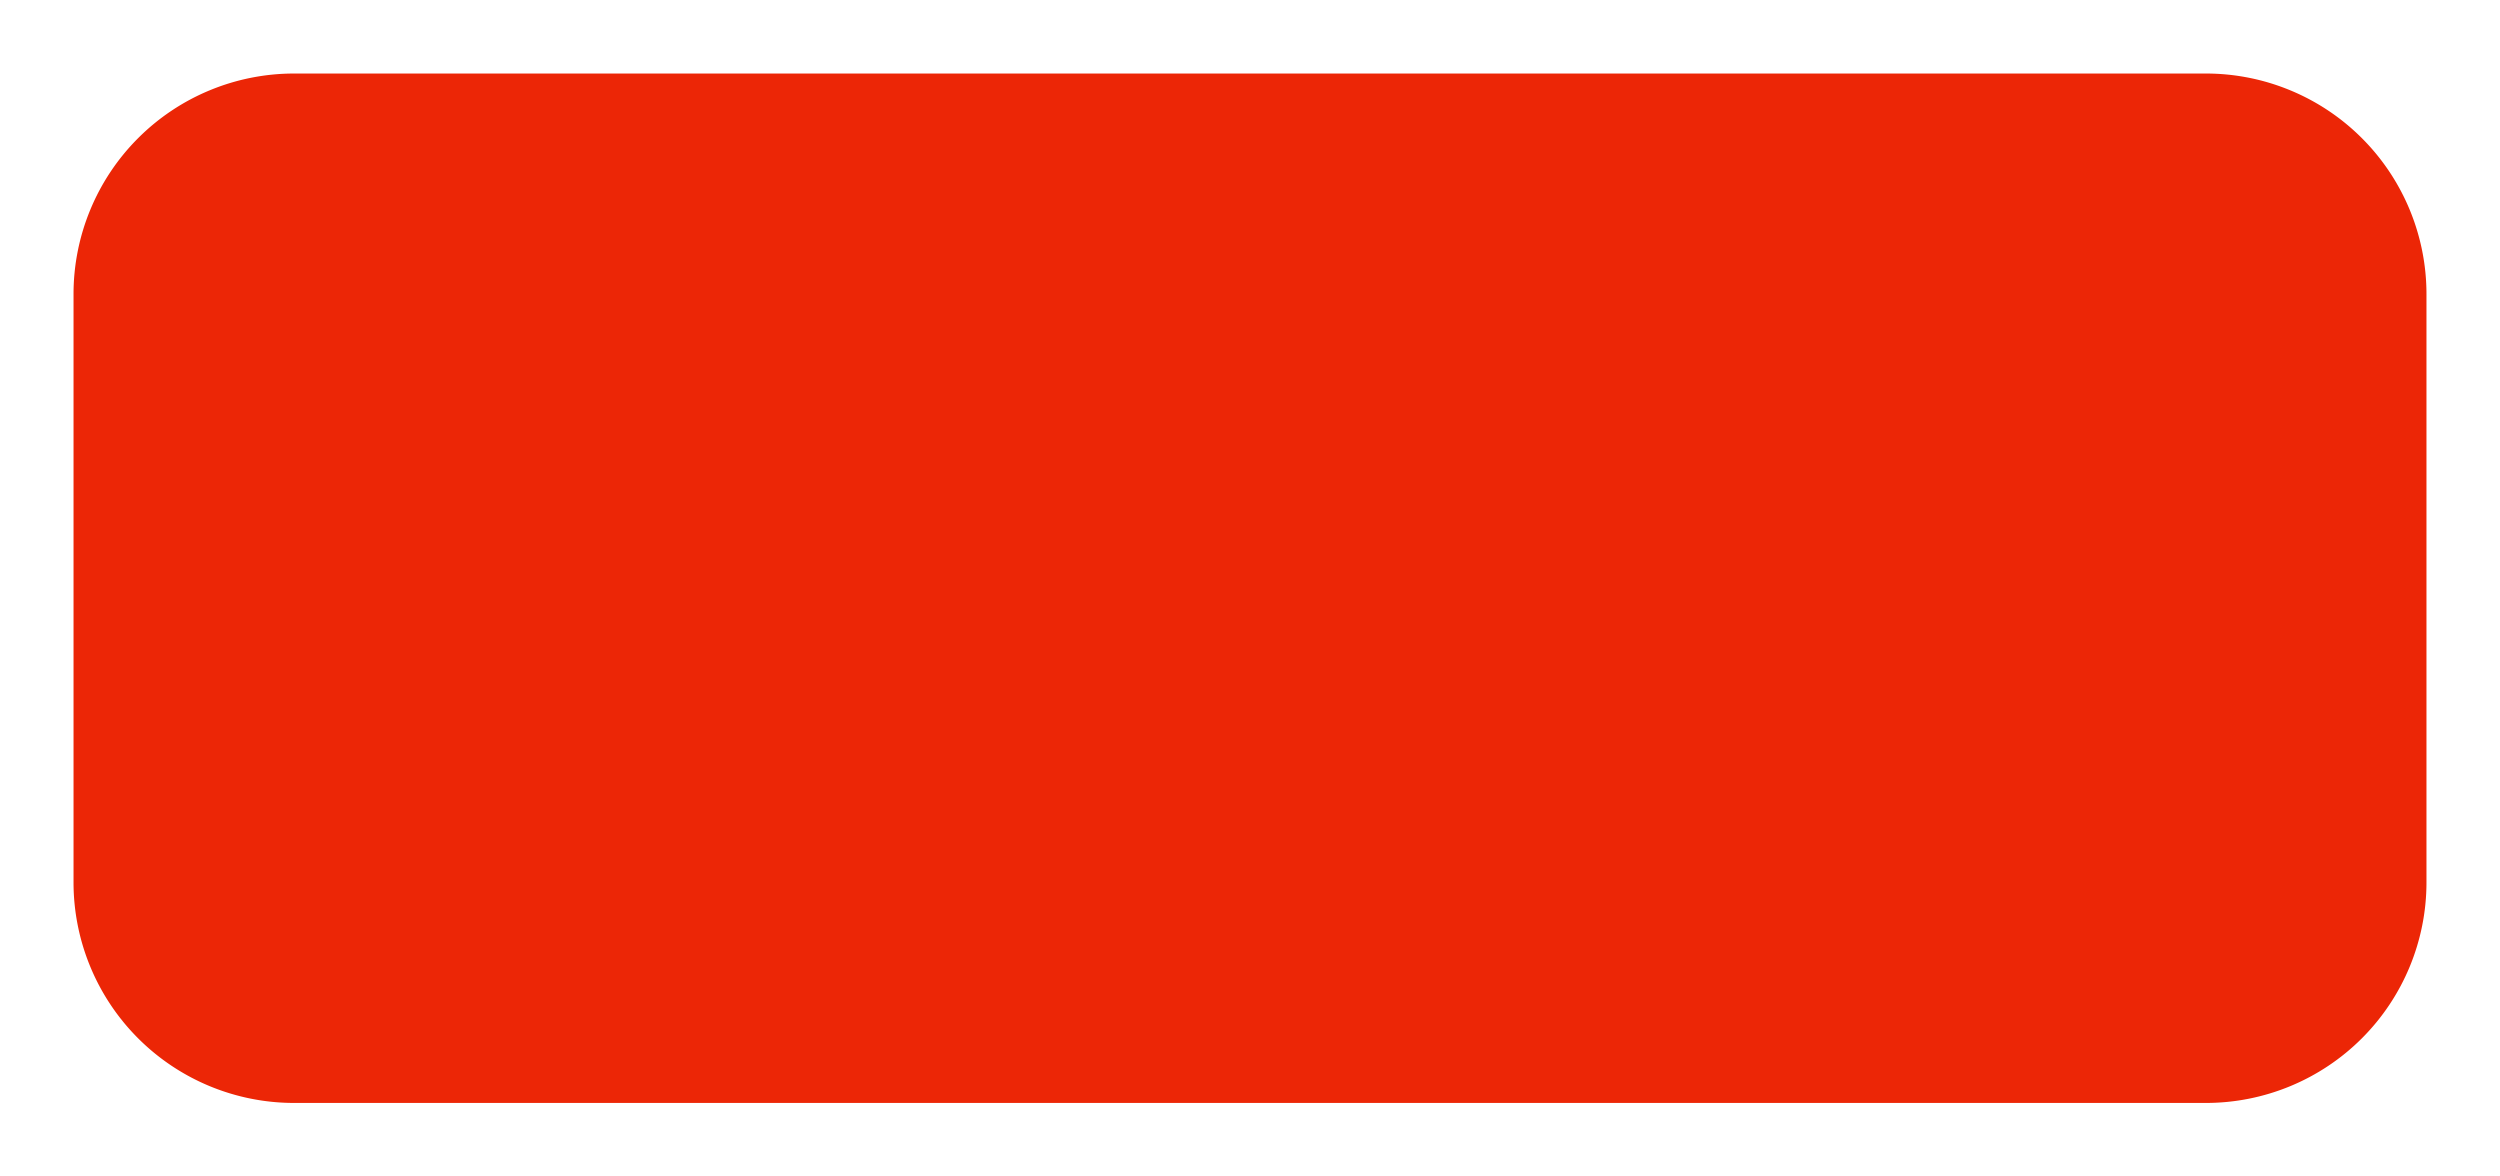 ﻿<?xml version="1.0" encoding="utf-8"?>
<svg version="1.1" xmlns:xlink="http://www.w3.org/1999/xlink" width="34px" height="16px" xmlns="http://www.w3.org/2000/svg">
  <g transform="matrix(1 0 0 1 -483 -345 )">
    <path d="M 484 349  A 3 3 0 0 1 487 346 L 513 346  A 3 3 0 0 1 516 349 L 516 357  A 3 3 0 0 1 513 360 L 487 360  A 3 3 0 0 1 484 357 L 484 349  Z " fill-rule="nonzero" fill="#ec2606" stroke="none" />
  </g>
</svg>